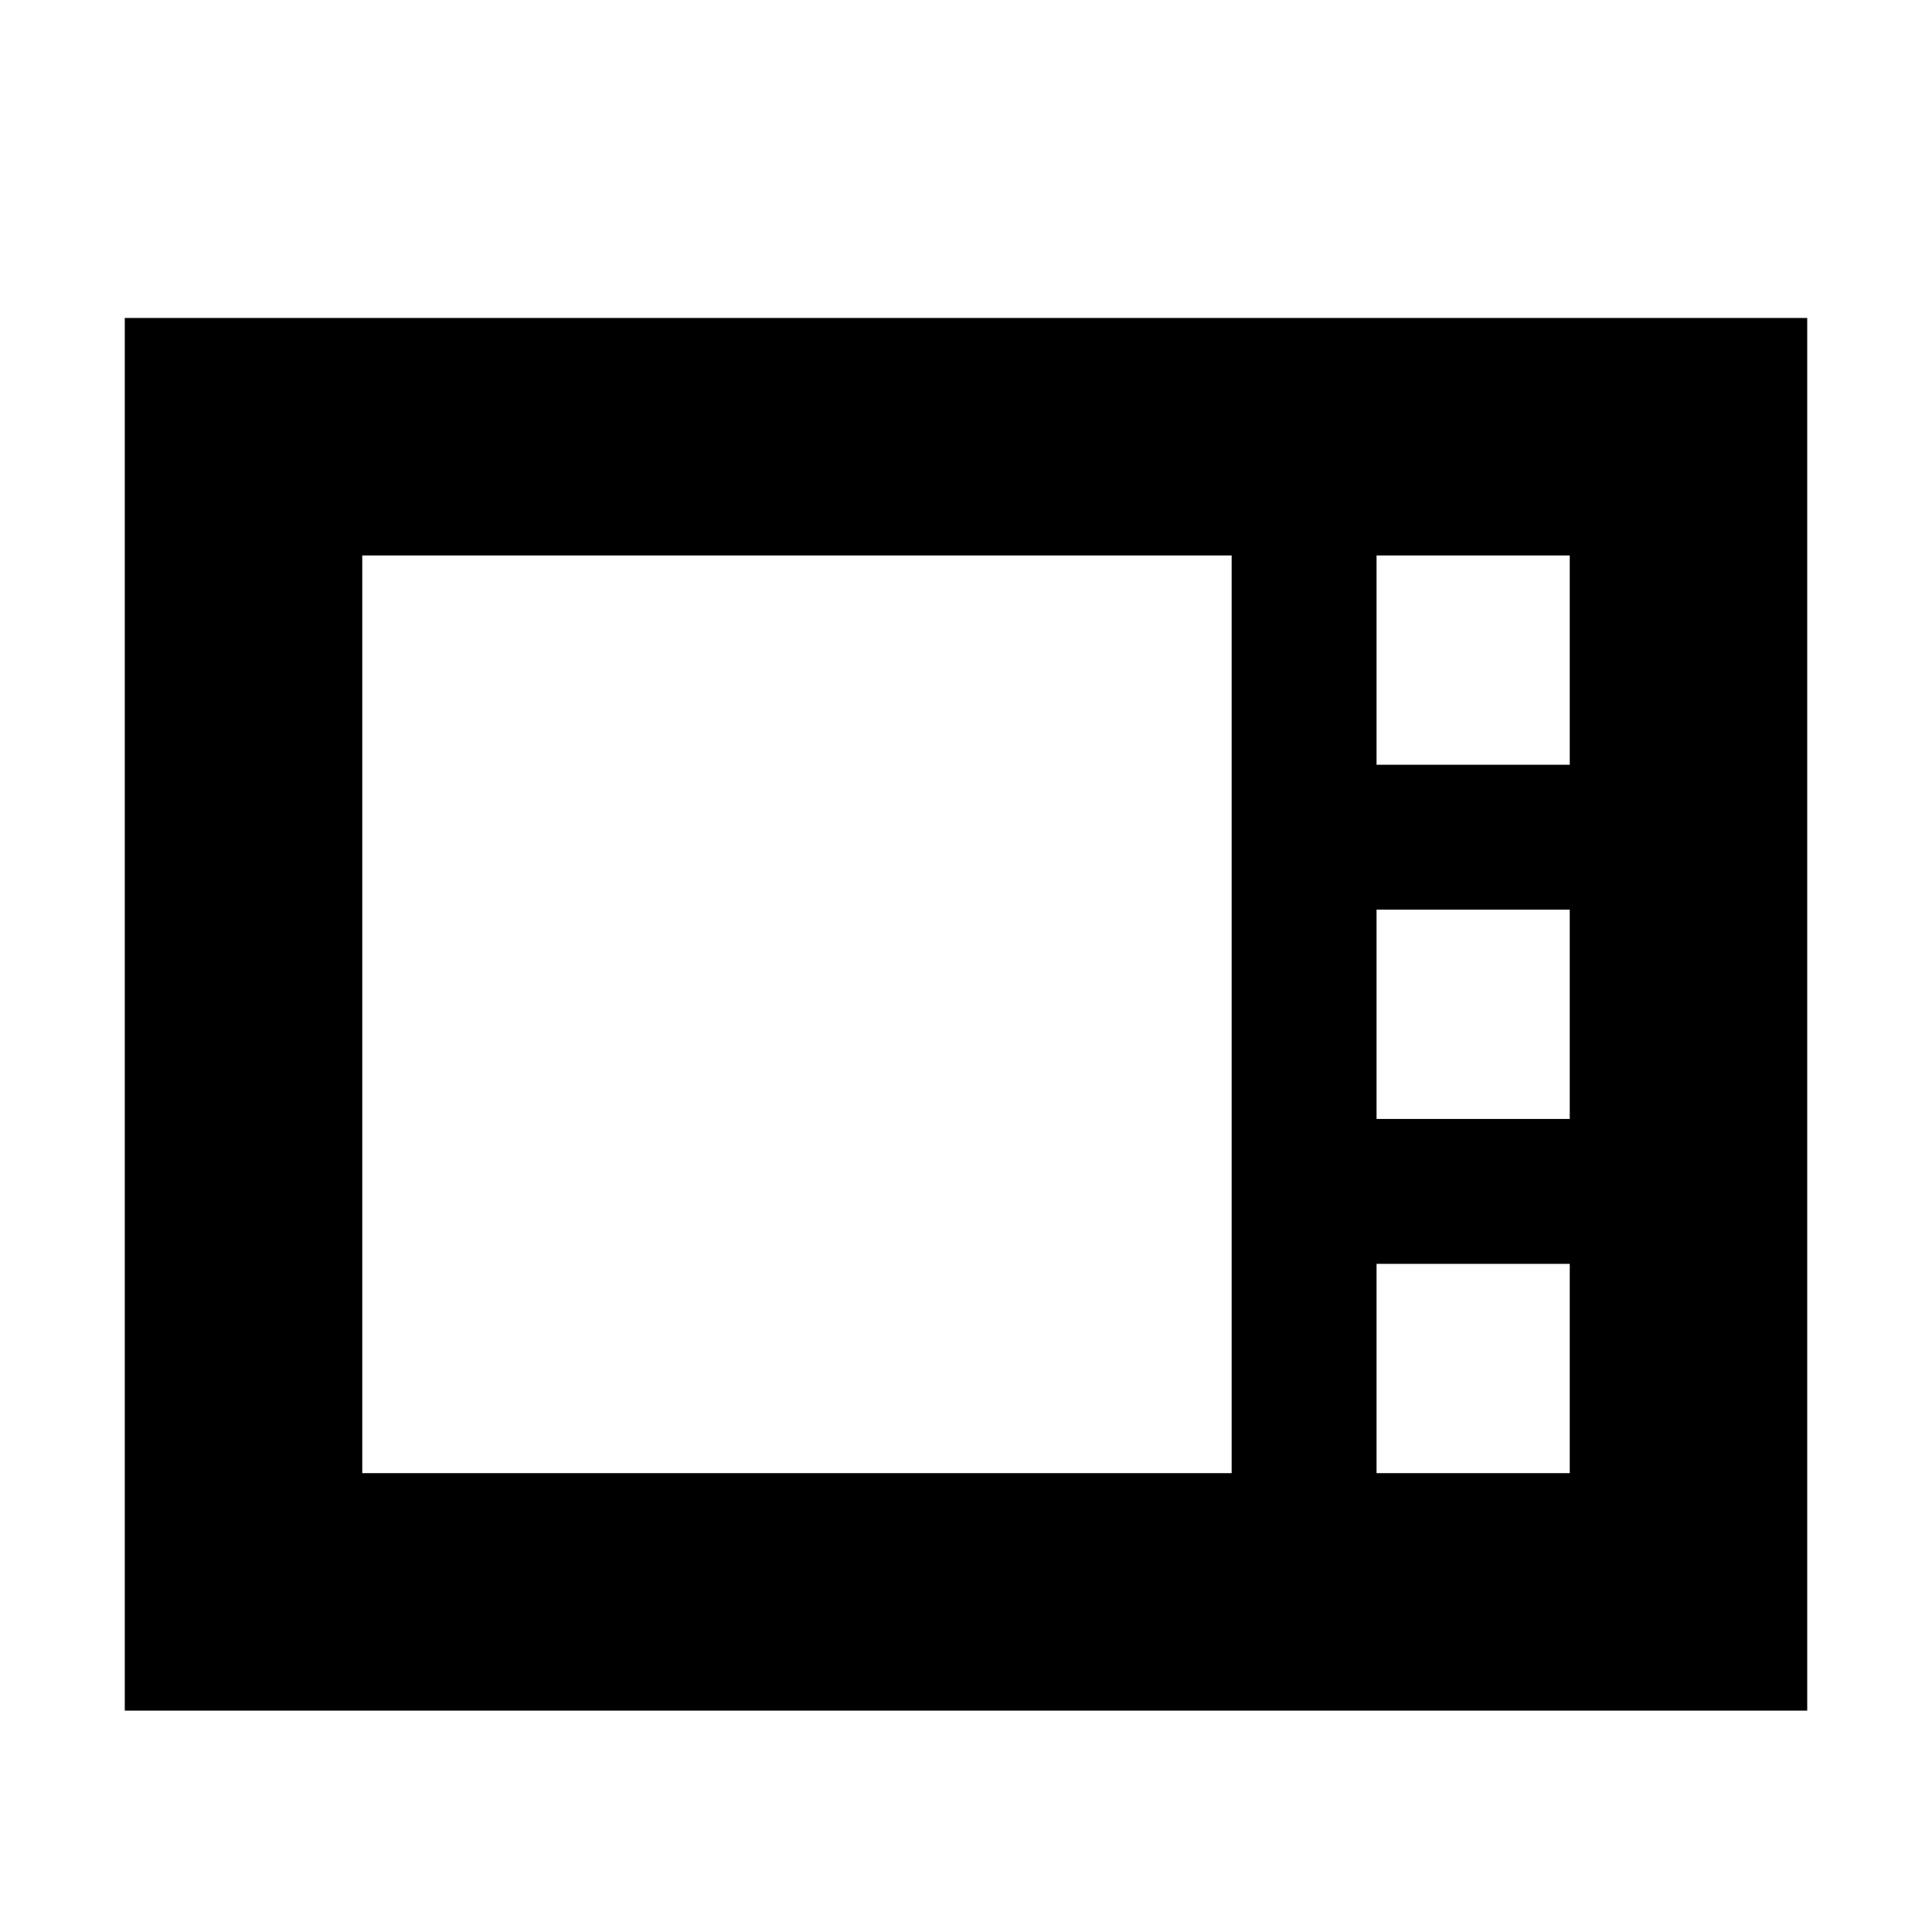 <svg xmlns="http://www.w3.org/2000/svg" height="20" viewBox="0 -960 960 960" width="20"><path d="M62-110v-692h836v692H62Zm622-470h96v-104h-96v104Zm0 176h96v-104h-96v104ZM180-228h432v-456H180v456Zm504 0h96v-104h-96v104Z"/></svg>